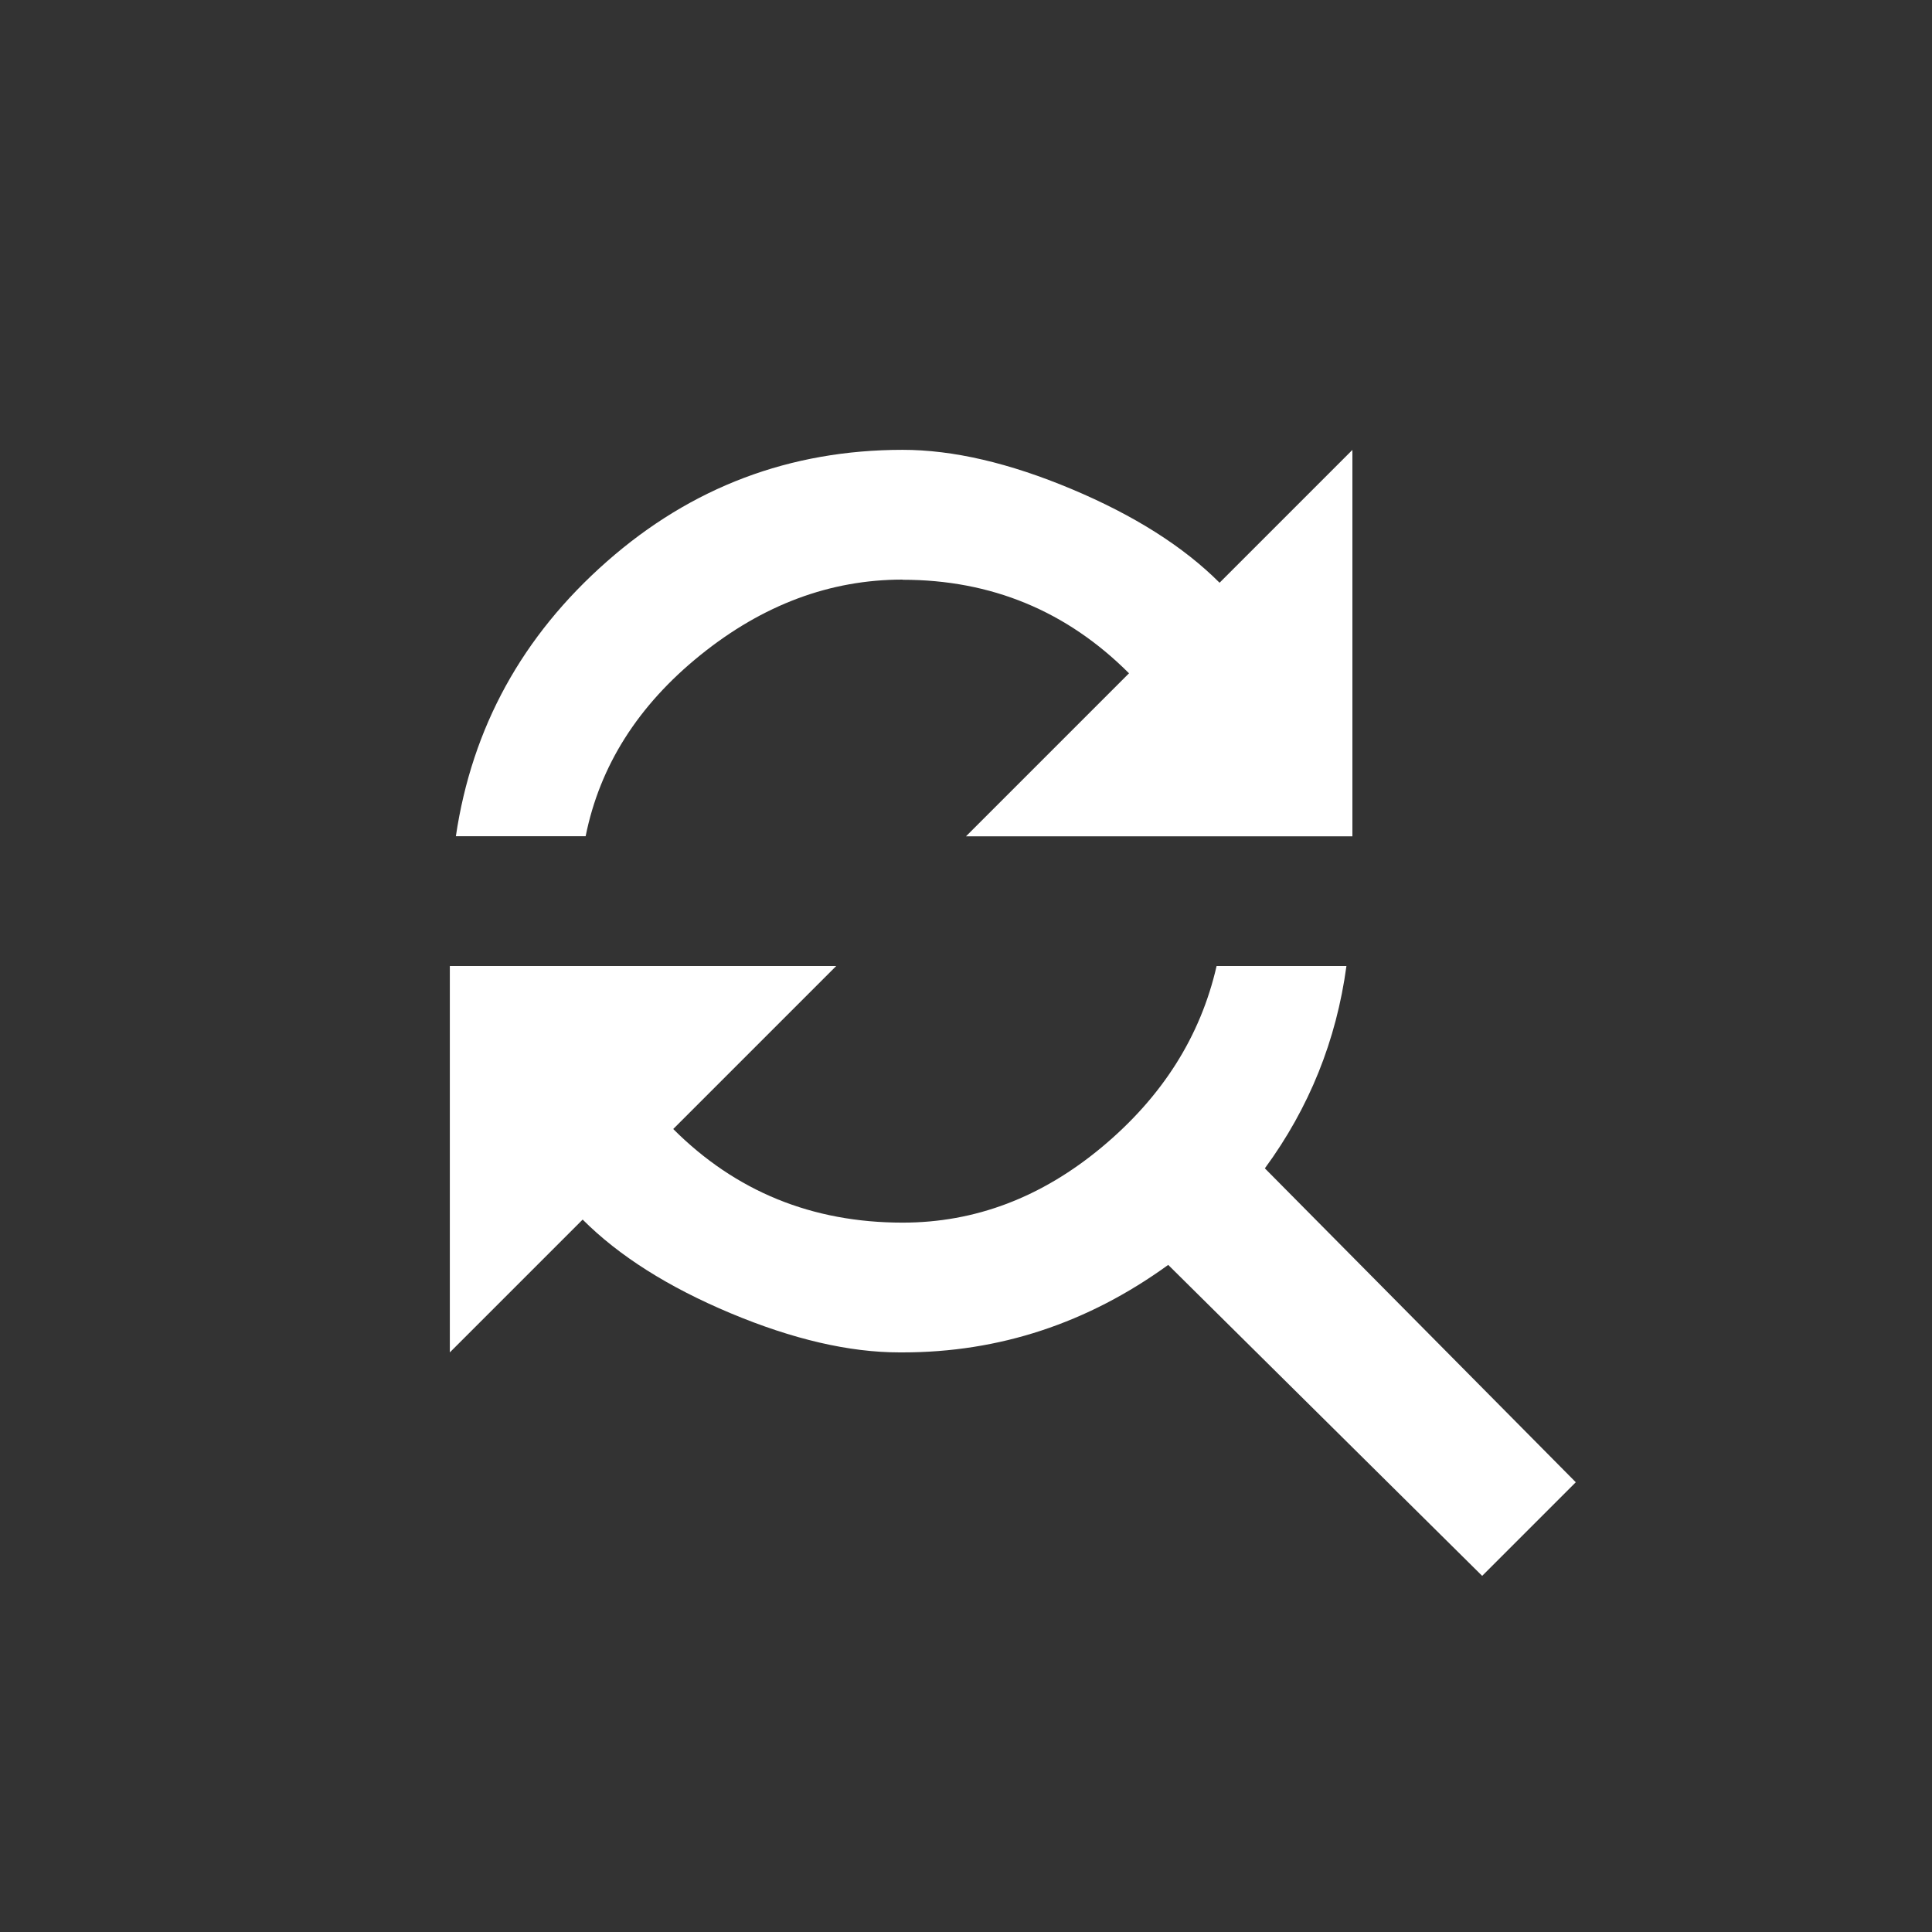<!-- Generated by IcoMoon.io -->
<svg version="1.1" xmlns="http://www.w3.org/2000/svg" width="24" height="24" viewBox="0 0 24 24">
<rect x="0" y="0" width="24" height="24" fill="#333333" stroke="none"/>
<title>find_replace</title>
<path fill="#fff" d="M15.712 14.513l3.863 3.9-1.163 1.163-3.9-3.863q-1.5 1.087-3.3 1.087h-0.037q-0.938 0-2.1-0.487t-1.837-1.163l-1.65 1.65v-4.8h4.8l-2.025 2.025q1.163 1.163 2.85 1.163 1.35 0 2.475-0.938t1.425-2.25h1.613q-0.188 1.388-1.013 2.513zM11.212 7.2q-1.35 0-2.512 0.938t-1.425 2.25h-1.612q0.3-2.025 1.875-3.412t3.675-1.388q0.938 0 2.1 0.488t1.837 1.163l1.65-1.65v4.8h-4.8l2.025-2.025q-1.162-1.162-2.813-1.162z"></path>
</svg>
